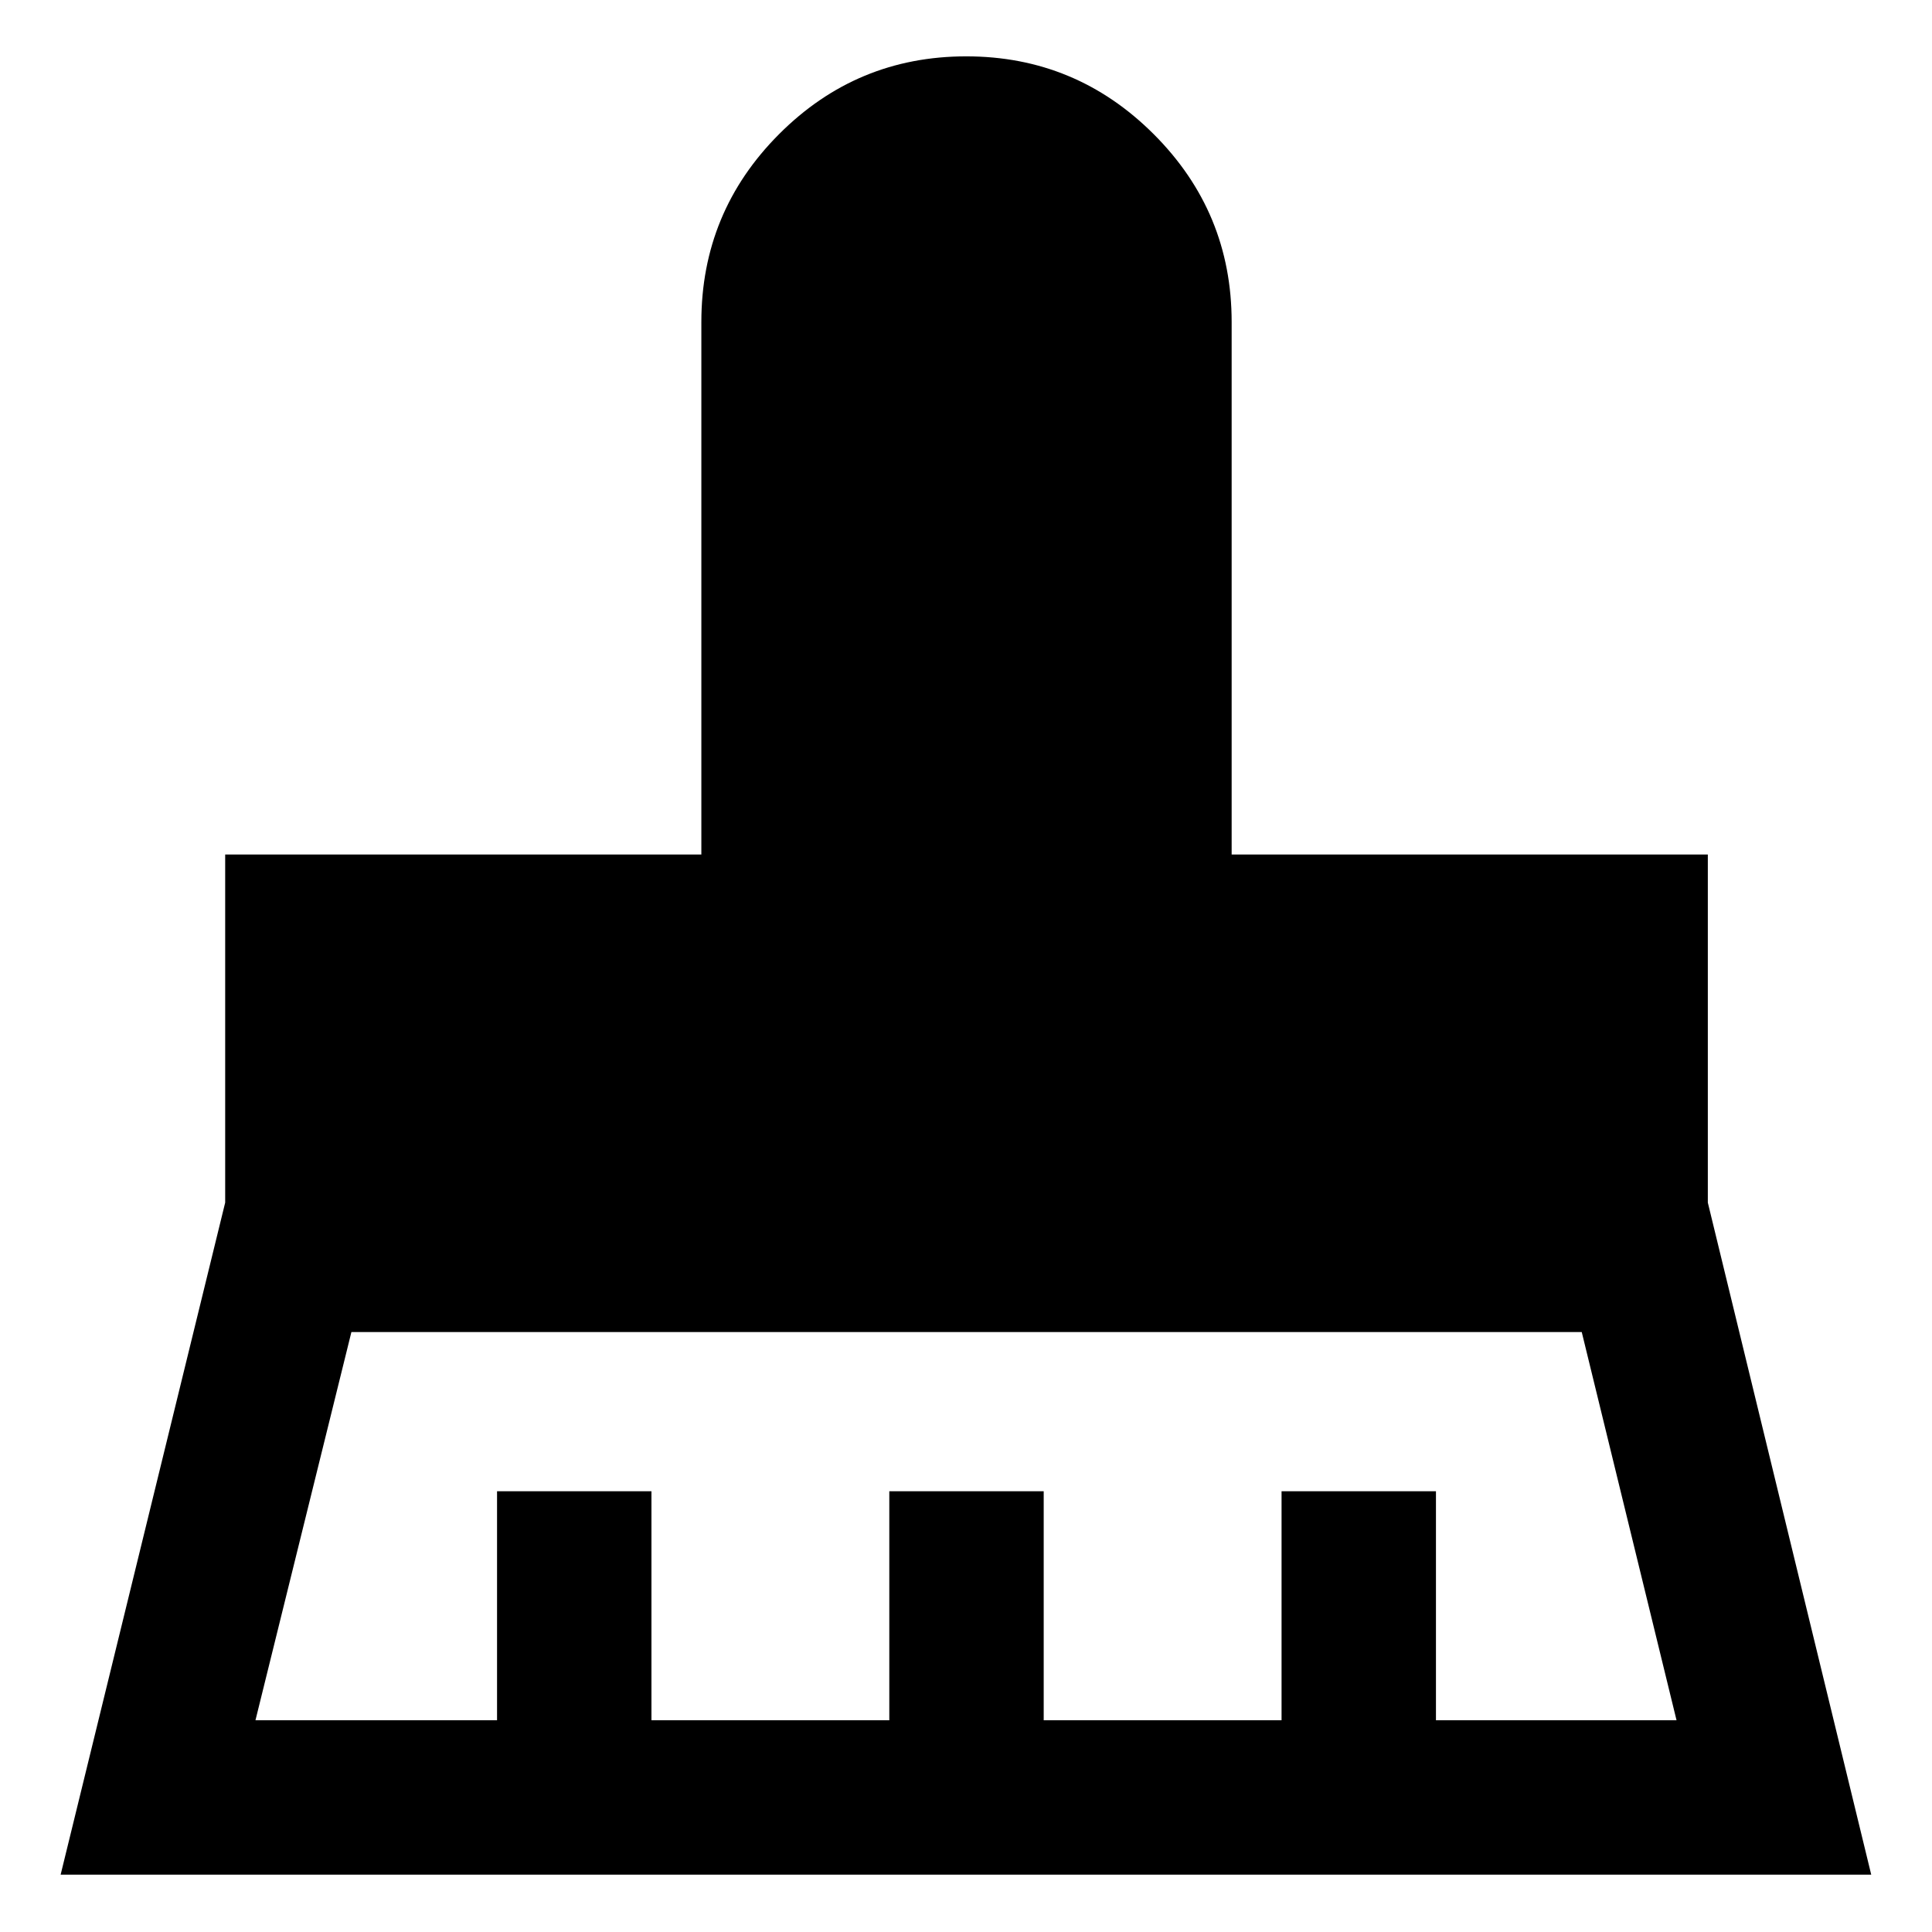 <svg xmlns="http://www.w3.org/2000/svg" height="48" viewBox="0 -960 960 960" width="48"><path d="M126.94-105.22h120.04V-219h76.72v113.78h118.19V-219h76.72v113.78H636.8V-219h76.72v113.78h119.54l-47.1-192.89H174.61l-47.67 192.89ZM30.13-28.5l81.76-333.93v-172.96H348.5V-800q0-54.62 38.58-93.31Q425.66-932 480.12-932q54.47 0 93.17 38.69Q612-854.62 612-800v264.61h236.61v172.96L929.8-28.5H30.13Z"/></svg>